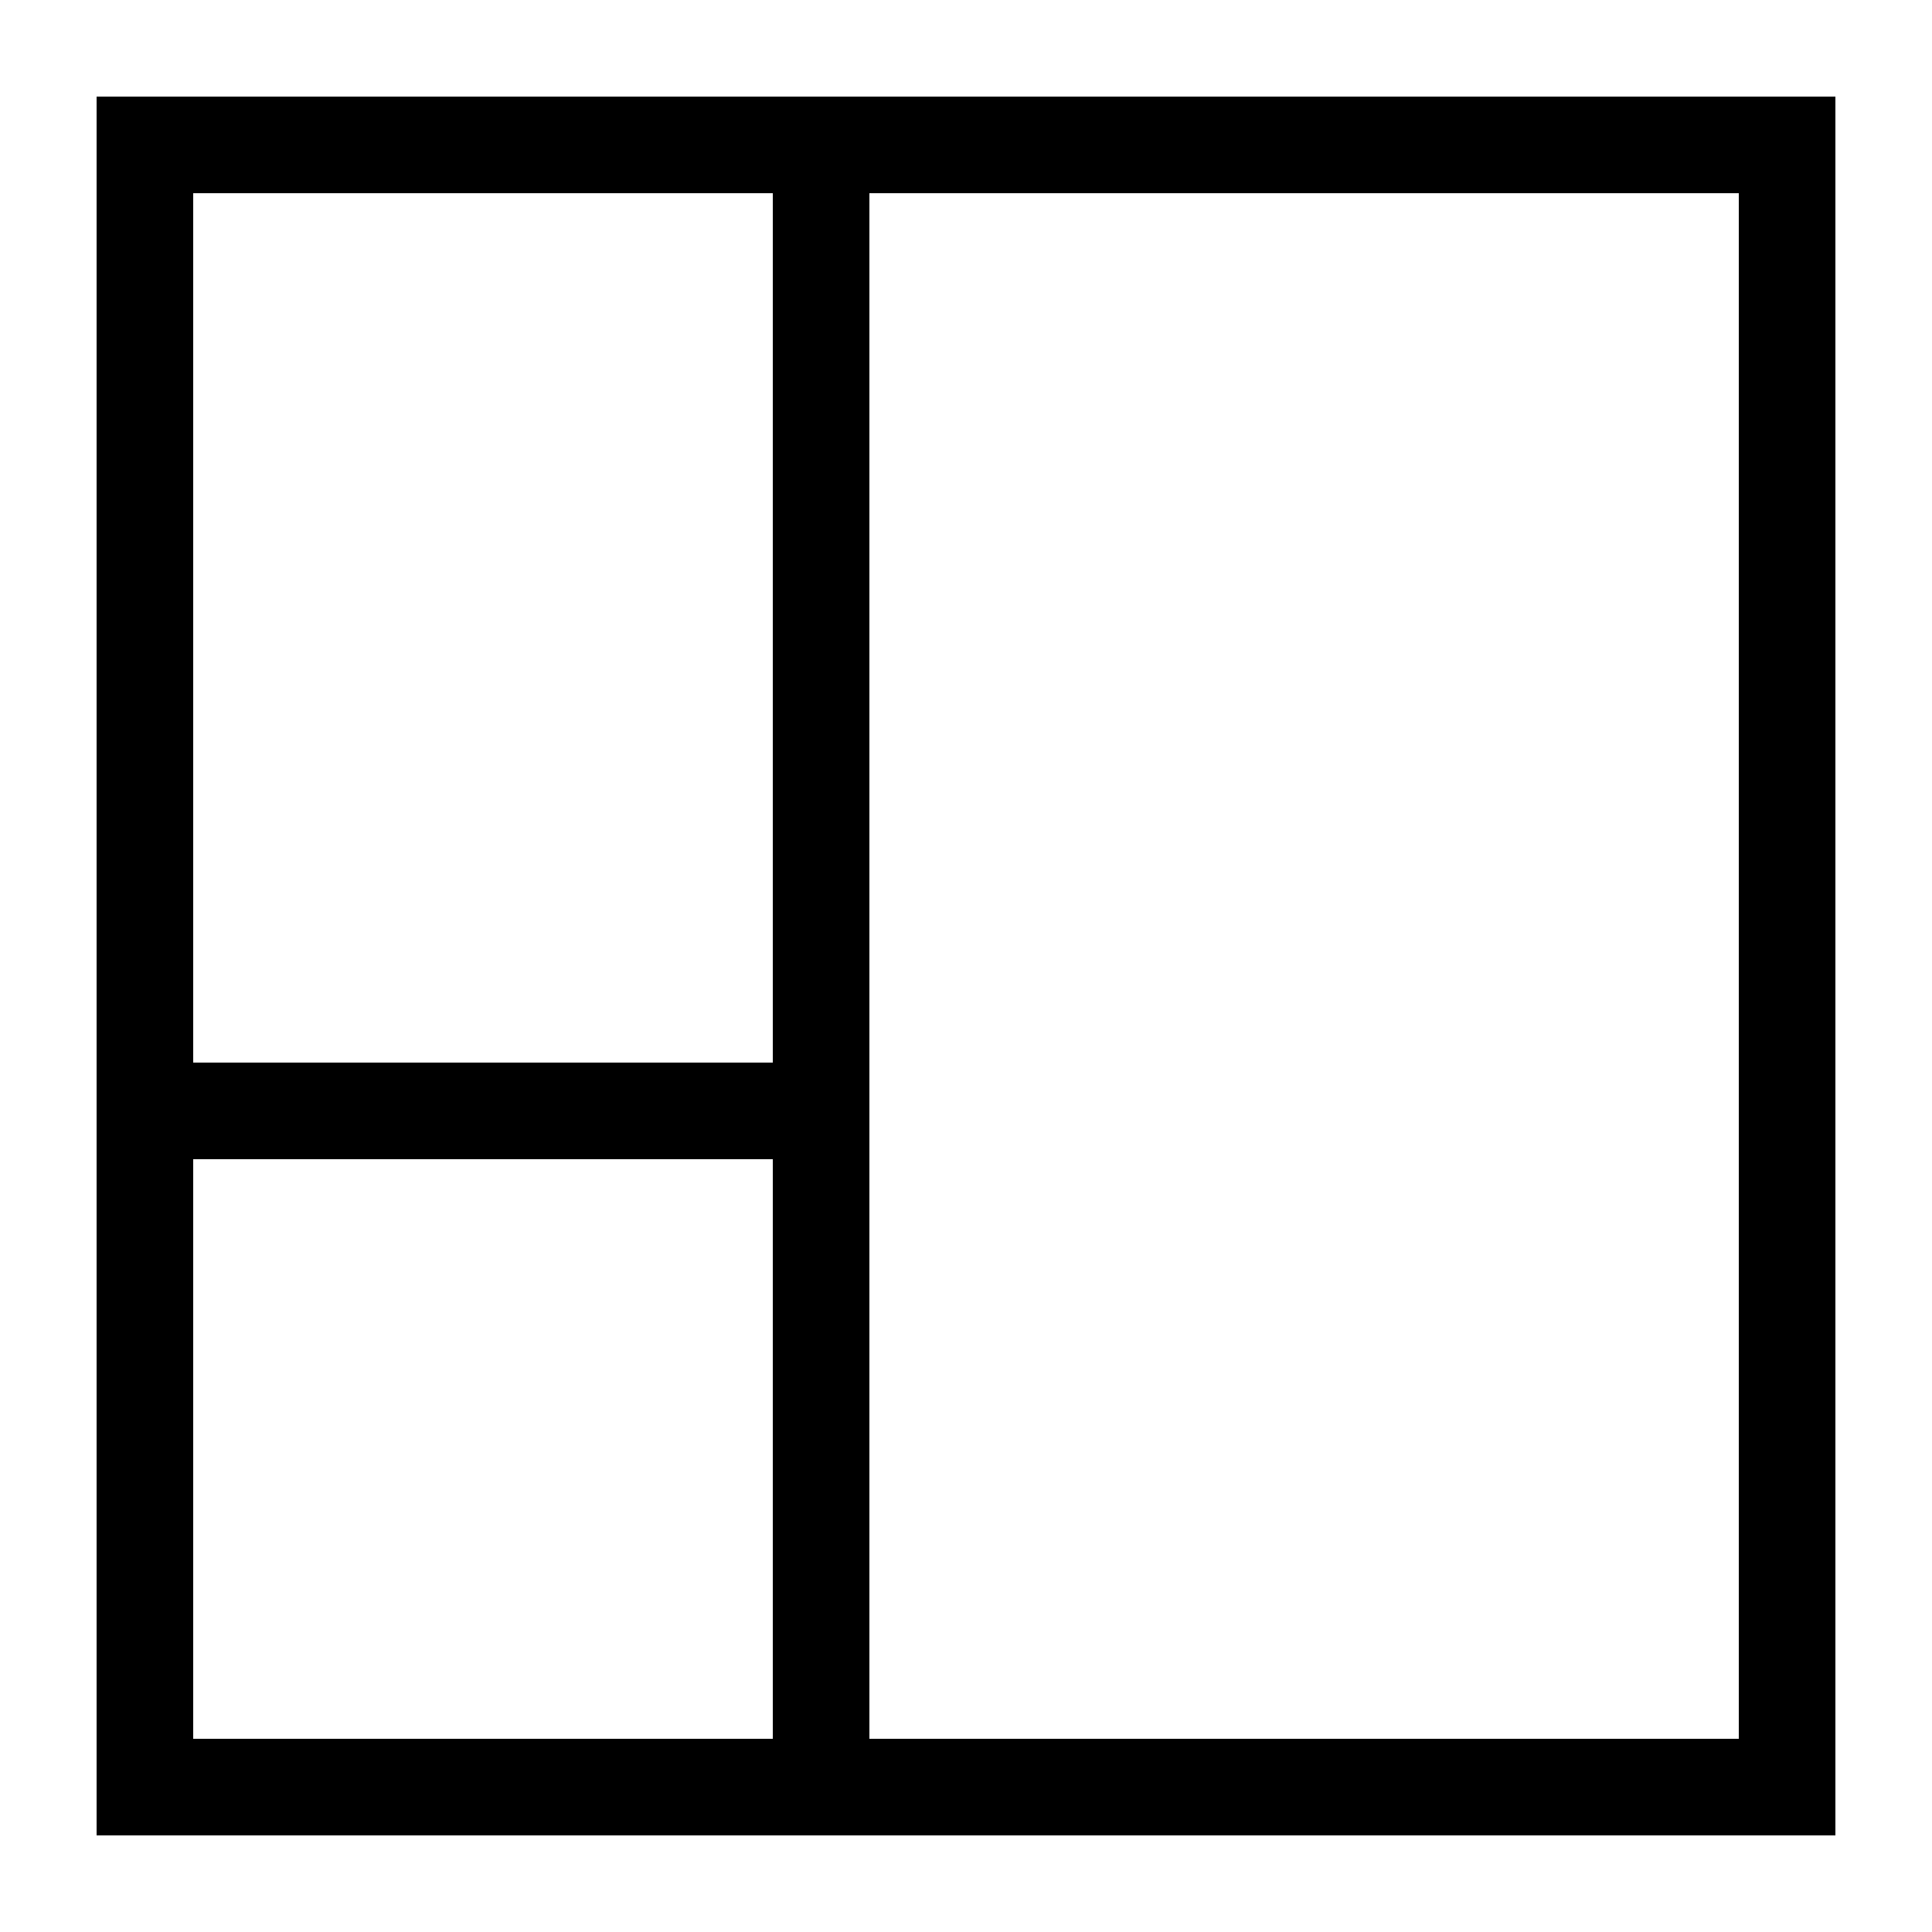 <svg width="20" height="20" viewBox="0 0 20 20" fill="none" xmlns="http://www.w3.org/2000/svg">
<path fill-rule="evenodd" clip-rule="evenodd" d="M8 2H2V11H8V2ZM8 1H9H19V19H9H8H1V12V11V1H8ZM9 18H18V2H9V11V12V18ZM8 12V18H2V12H8Z" fill="black"/>
</svg>
